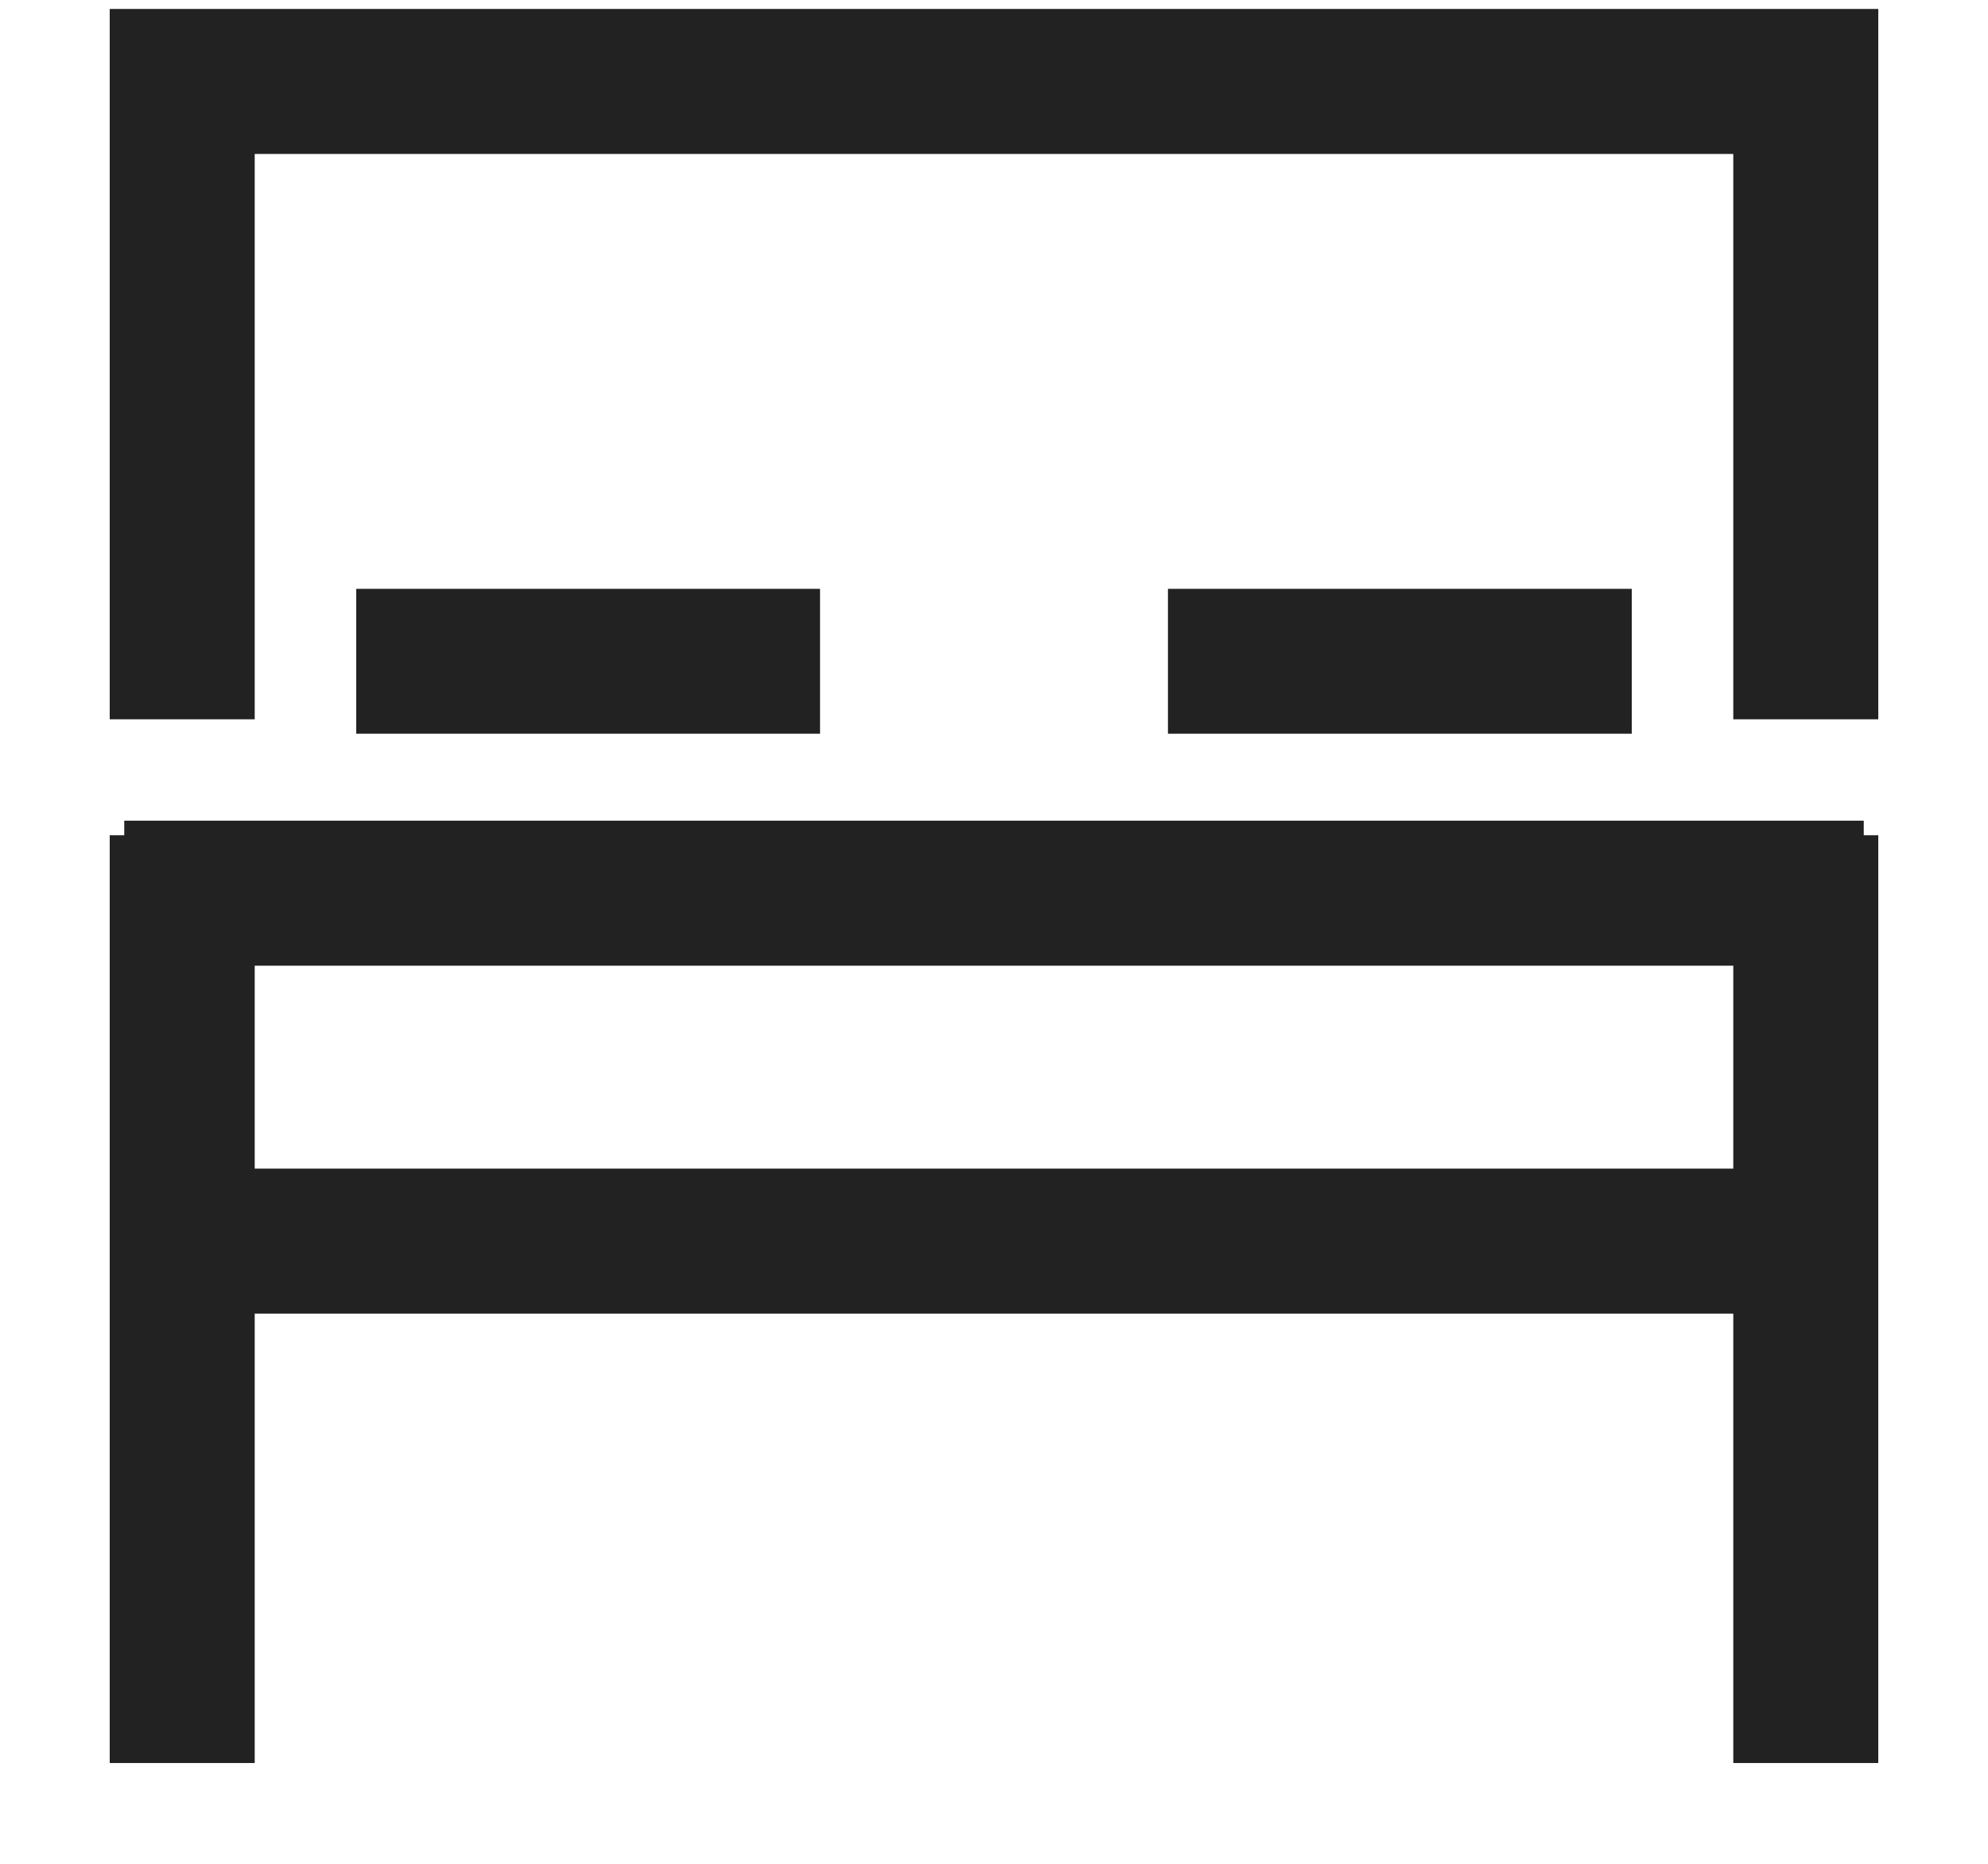 <svg width="16" height="15" viewBox="0 0 16 15" fill="none" xmlns="http://www.w3.org/2000/svg">
<path fill-rule="evenodd" clip-rule="evenodd" d="M0.883 0.072H15.117V5.789H13.95V1.239H2.05V5.789H0.883V0.072ZM6.6 5.905H2.867V4.739H6.6V5.905ZM13.133 5.905H9.4V4.739H13.133V5.905ZM2.05 7.772V9.405H13.95V7.772H2.05ZM15 6.722V6.605H1V6.722H0.883V14.189H2.05V10.572H13.95V14.189H15.117V6.722H15Z" fill="#222222"/>
</svg>
